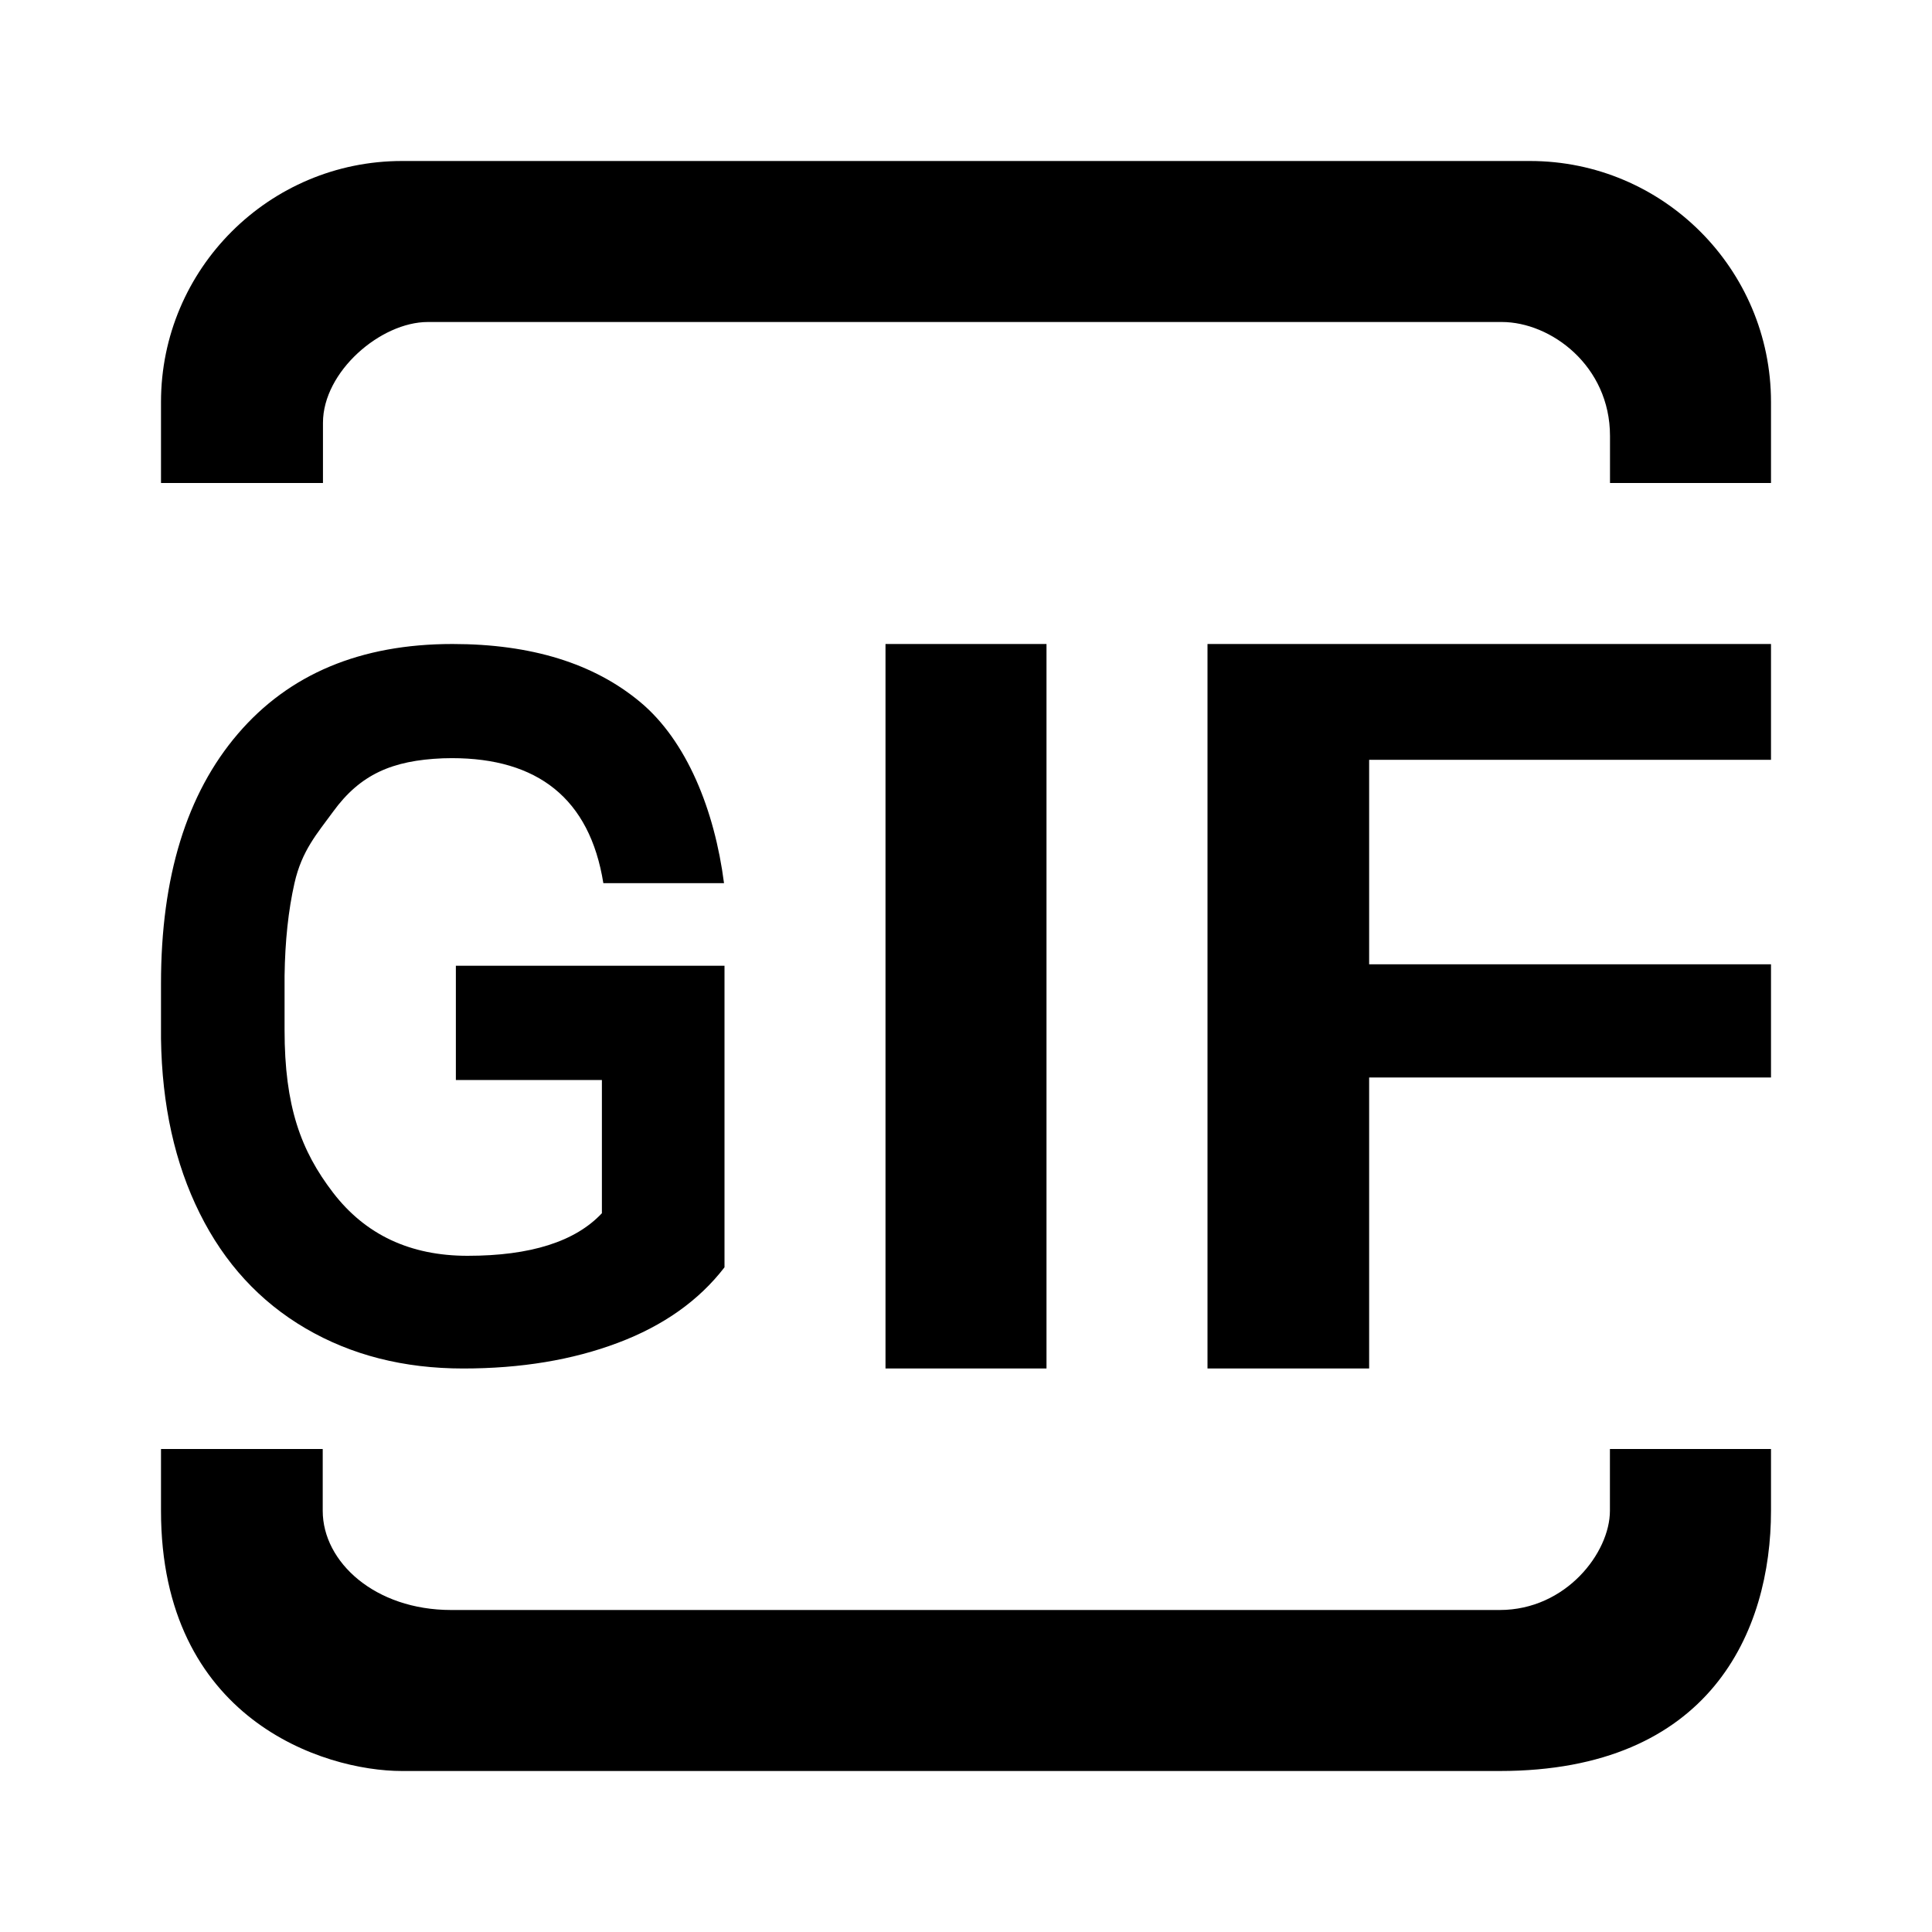 <?xml version="1.0" encoding="UTF-8"?>
<svg width="24px" height="24px" viewBox="0 0 24 24" version="1.1" xmlns="http://www.w3.org/2000/svg" xmlns:xlink="http://www.w3.org/1999/xlink">
    <!-- Generator: Sketch 52.5 (67469) - http://www.bohemiancoding.com/sketch -->
    <title>/ gif</title>
    <desc>Created with Sketch.</desc>
    <defs>
        <path d="M9,15.743 C8.682,16.156 8.24,16.469 7.676,16.681 C7.112,16.894 6.471,17 5.754,17 C5.016,17 4.364,16.834 3.795,16.501 C3.227,16.168 2.789,15.692 2.481,15.072 C2.172,14.452 2.012,13.729 2,12.903 L2,12.217 C2,10.894 2.318,9.86 2.955,9.116 C3.592,8.372 4.48,8 5.621,8 C6.6,8 7.378,8.241 7.954,8.722 C8.531,9.203 8.877,10.064 8.994,10.971 L7.495,10.971 C7.326,9.916 6.674,9.418 5.614,9.418 C5.575,9.418 5.537,9.419 5.5,9.42 C4.871,9.446 4.474,9.62 4.137,10.084 C3.942,10.352 3.75,10.564 3.658,10.971 C3.582,11.307 3.541,11.69 3.535,12.121 L3.535,12.795 C3.535,13.741 3.736,14.292 4.137,14.815 C4.538,15.338 5.095,15.6 5.808,15.6 C6.59,15.6 7.146,15.424 7.477,15.071 L7.477,13.416 L5.663,13.416 L5.663,11.997 L9,11.997 L9,15.743 Z M13,17 L11,17 L11,8 L13,8 L13,17 Z M22,13.385 L17.008,13.385 L17.008,17 L15,17 L15,8 L22,8 L22,9.439 L17.008,9.439 L17.008,11.979 L22,11.979 L22,13.385 Z M22,18 L22,18.768 C22,20.261 21.248,22 18.63,22 L4.994,22 C4.012,22 2,21.35 2,18.768 L2,18 L4.009,18 L4.009,18.768 C4.009,19.404 4.658,20 5.605,20 L18.63,20 C19.454,20 19.999,19.286 19.999,18.768 L19.999,18 L22,18 Z M22,4.994 L22,6 L20,6 L20,5.415 C20,4.544 19.265,4 18.656,4 L5.315,4 C4.728,4 4.012,4.617 4.012,5.252 L4.012,6 L2,6 L2,4.994 C2,3.341 3.343,2 4.994,2 L19.006,2 C20.659,2 22,3.343 22,4.994 Z" id="path-1"></path>
    </defs>
    <g id="/-gif" stroke="none" stroke-width="1" fill="none" fill-rule="evenodd">
        <mask id="mask-2" fill="white">
            <use xlink:href="#path-1"></use>
        </mask>
        <use id="GIF-Copy-3" fill="#000000" xlink:href="#path-1"></use>
    </g>
</svg>